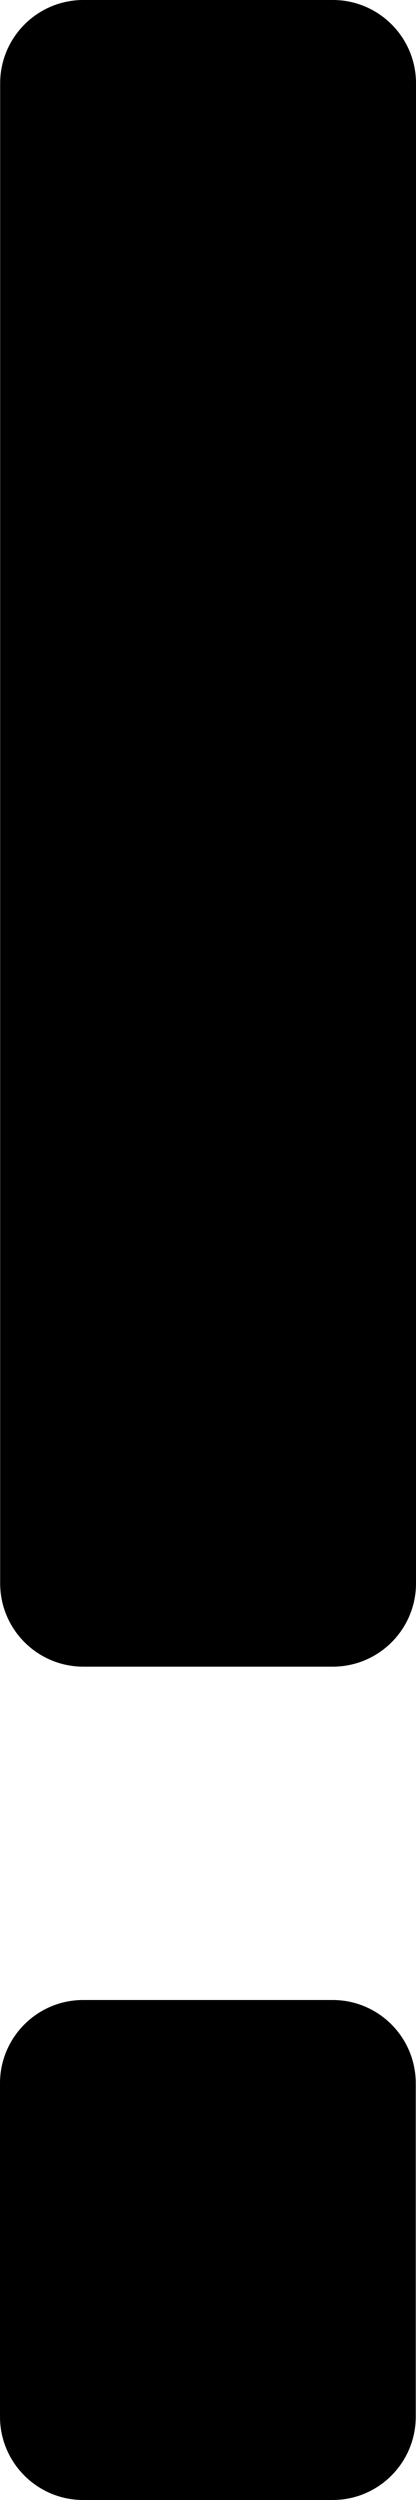 <svg width="5" height="30" viewBox="0 0 5 30" fill="none" xmlns="http://www.w3.org/2000/svg">
<path d="M0.002 1C0.002 0.448 0.45 0 1.002 0H4C4.552 0 5 0.448 5 1V19C5 19.552 4.552 20 4 20H1.002C0.45 20 0.002 19.552 0.002 19V1ZM0 25C0 24.448 0.448 24 1 24H3.998C4.55 24 4.997 24.448 4.997 25V29C4.997 29.552 4.55 30 3.998 30H1C0.448 30 0 29.552 0 29V25Z" fill="black"/>
</svg>
